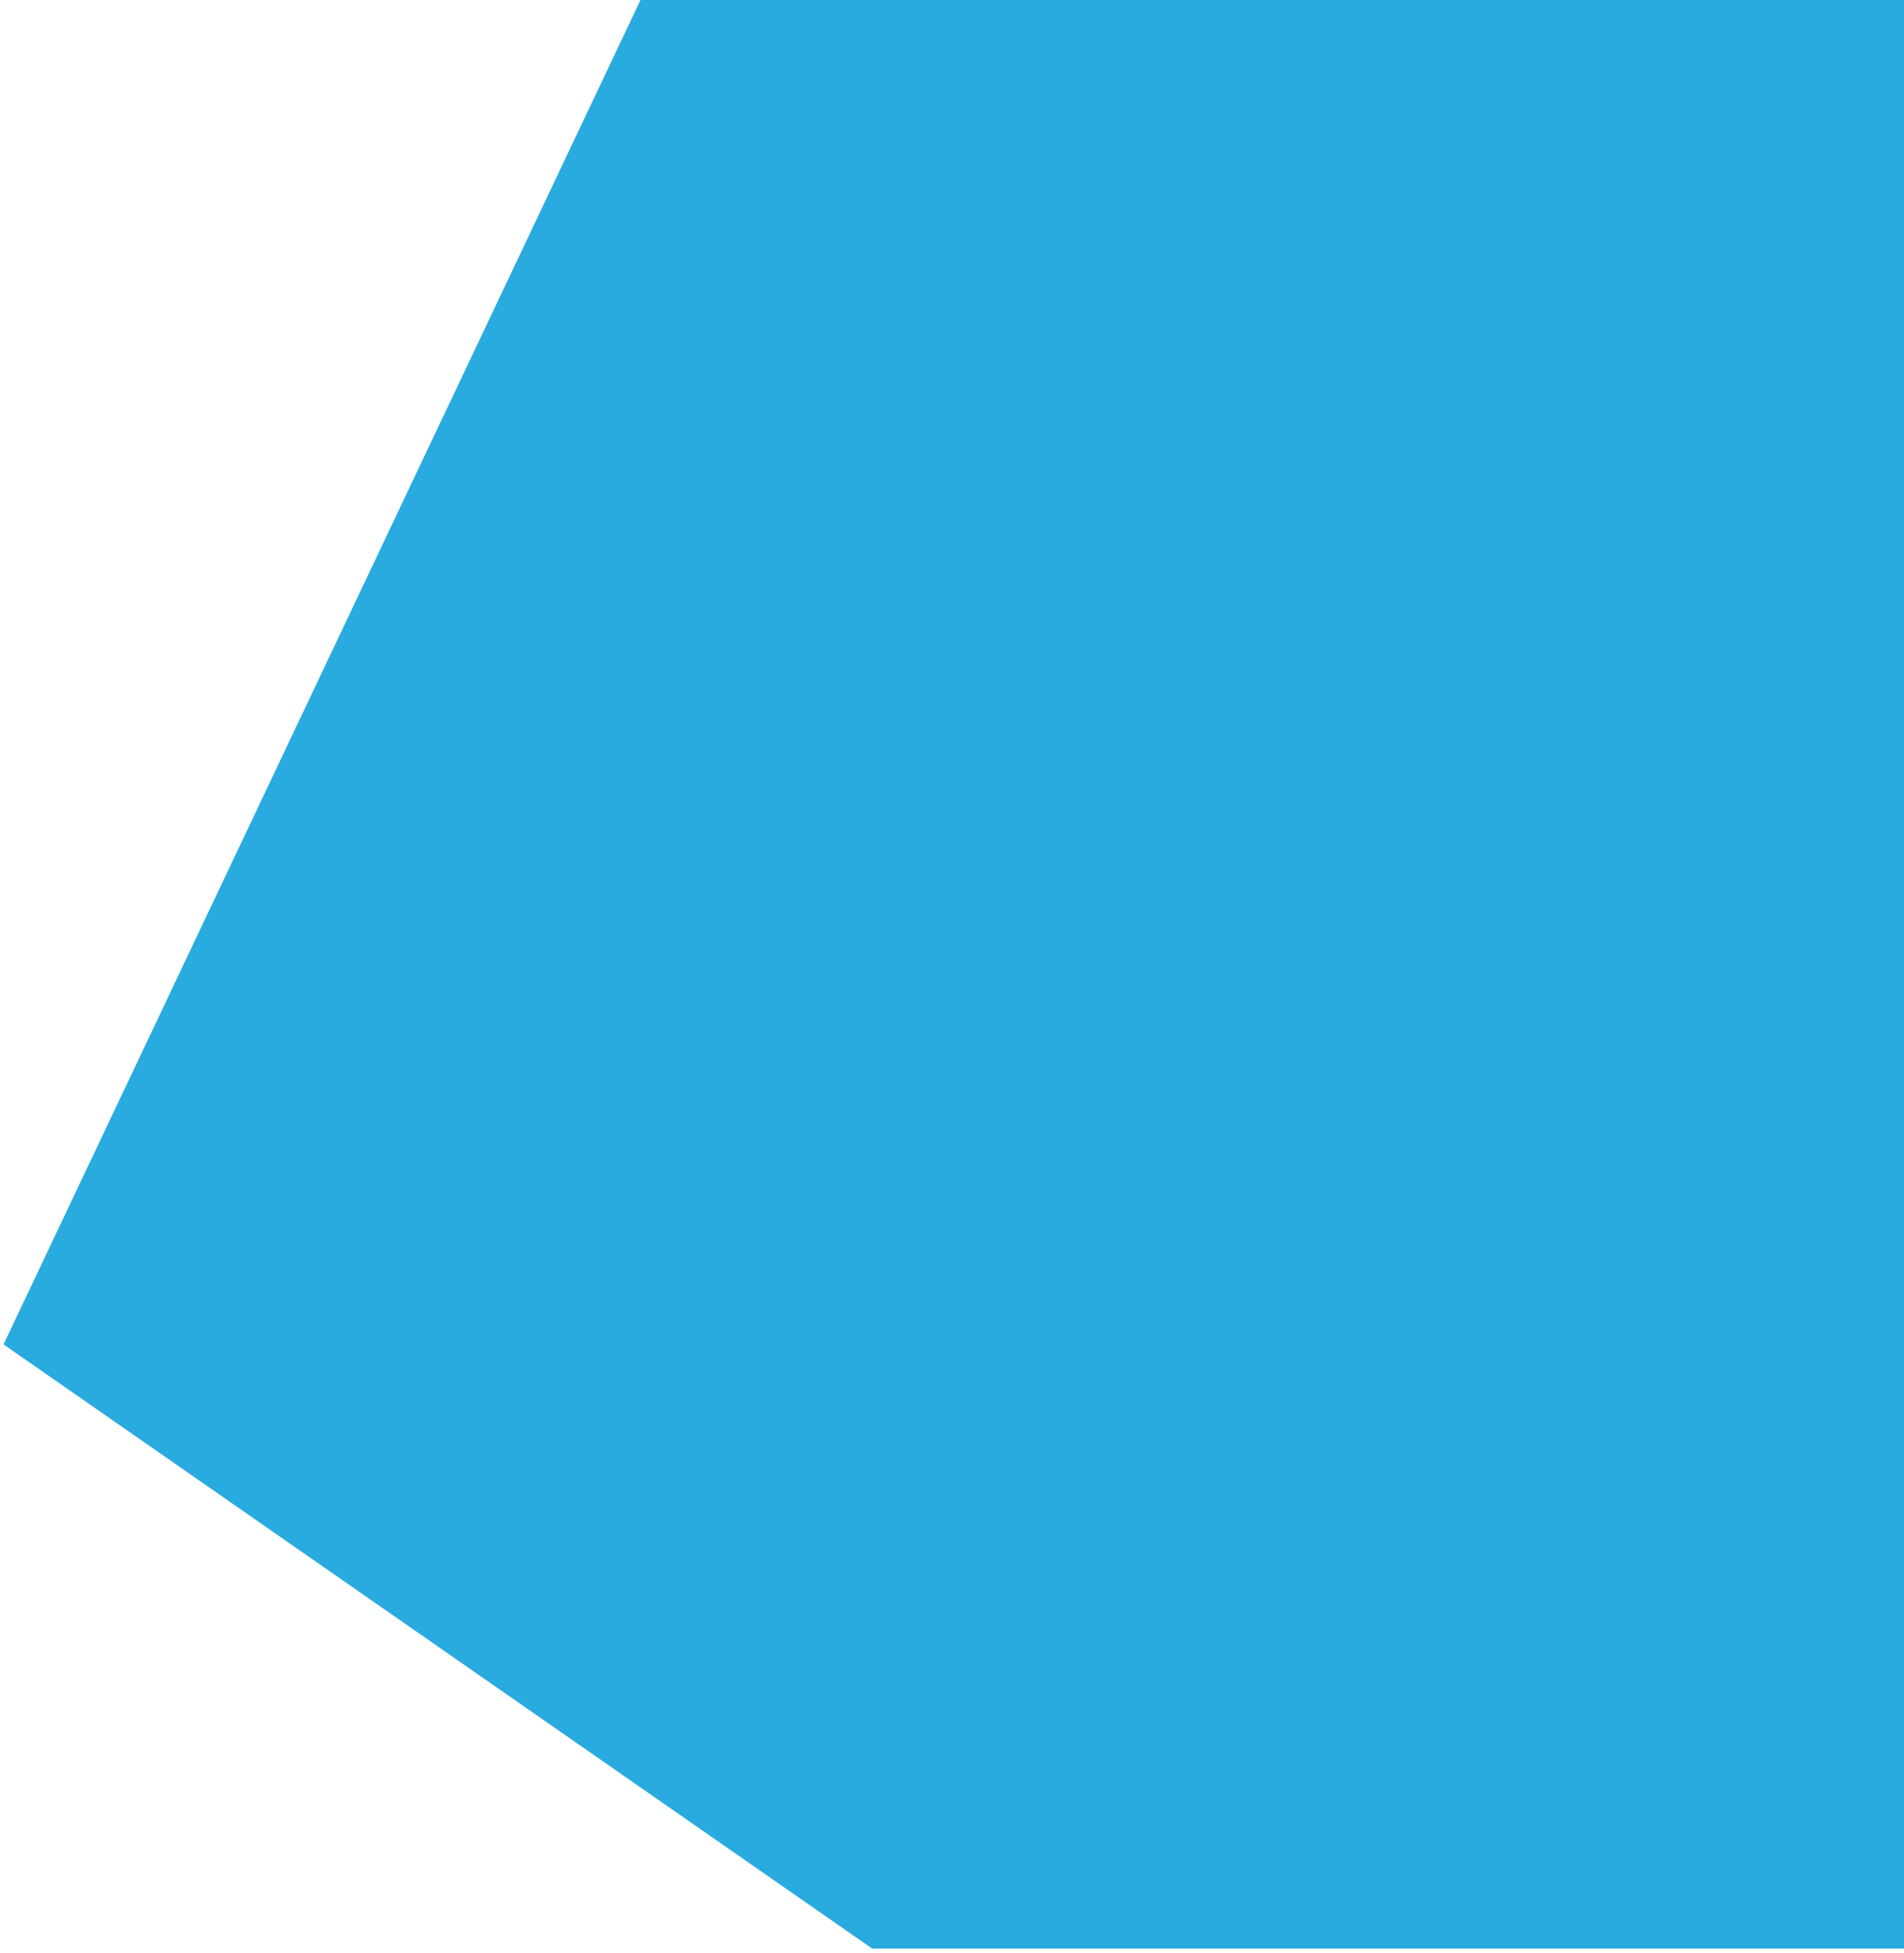 <svg width="353" height="362" viewBox="0 0 353 362" fill="none" xmlns="http://www.w3.org/2000/svg">
<path d="M118.748 -6.10352e-05L329.932 -1.57356e-05H353V361.219L161.699 361.219L0.656 249.219L118.748 -6.10352e-05Z" fill="#049DD9" fill-opacity="0.85"/>
</svg>
